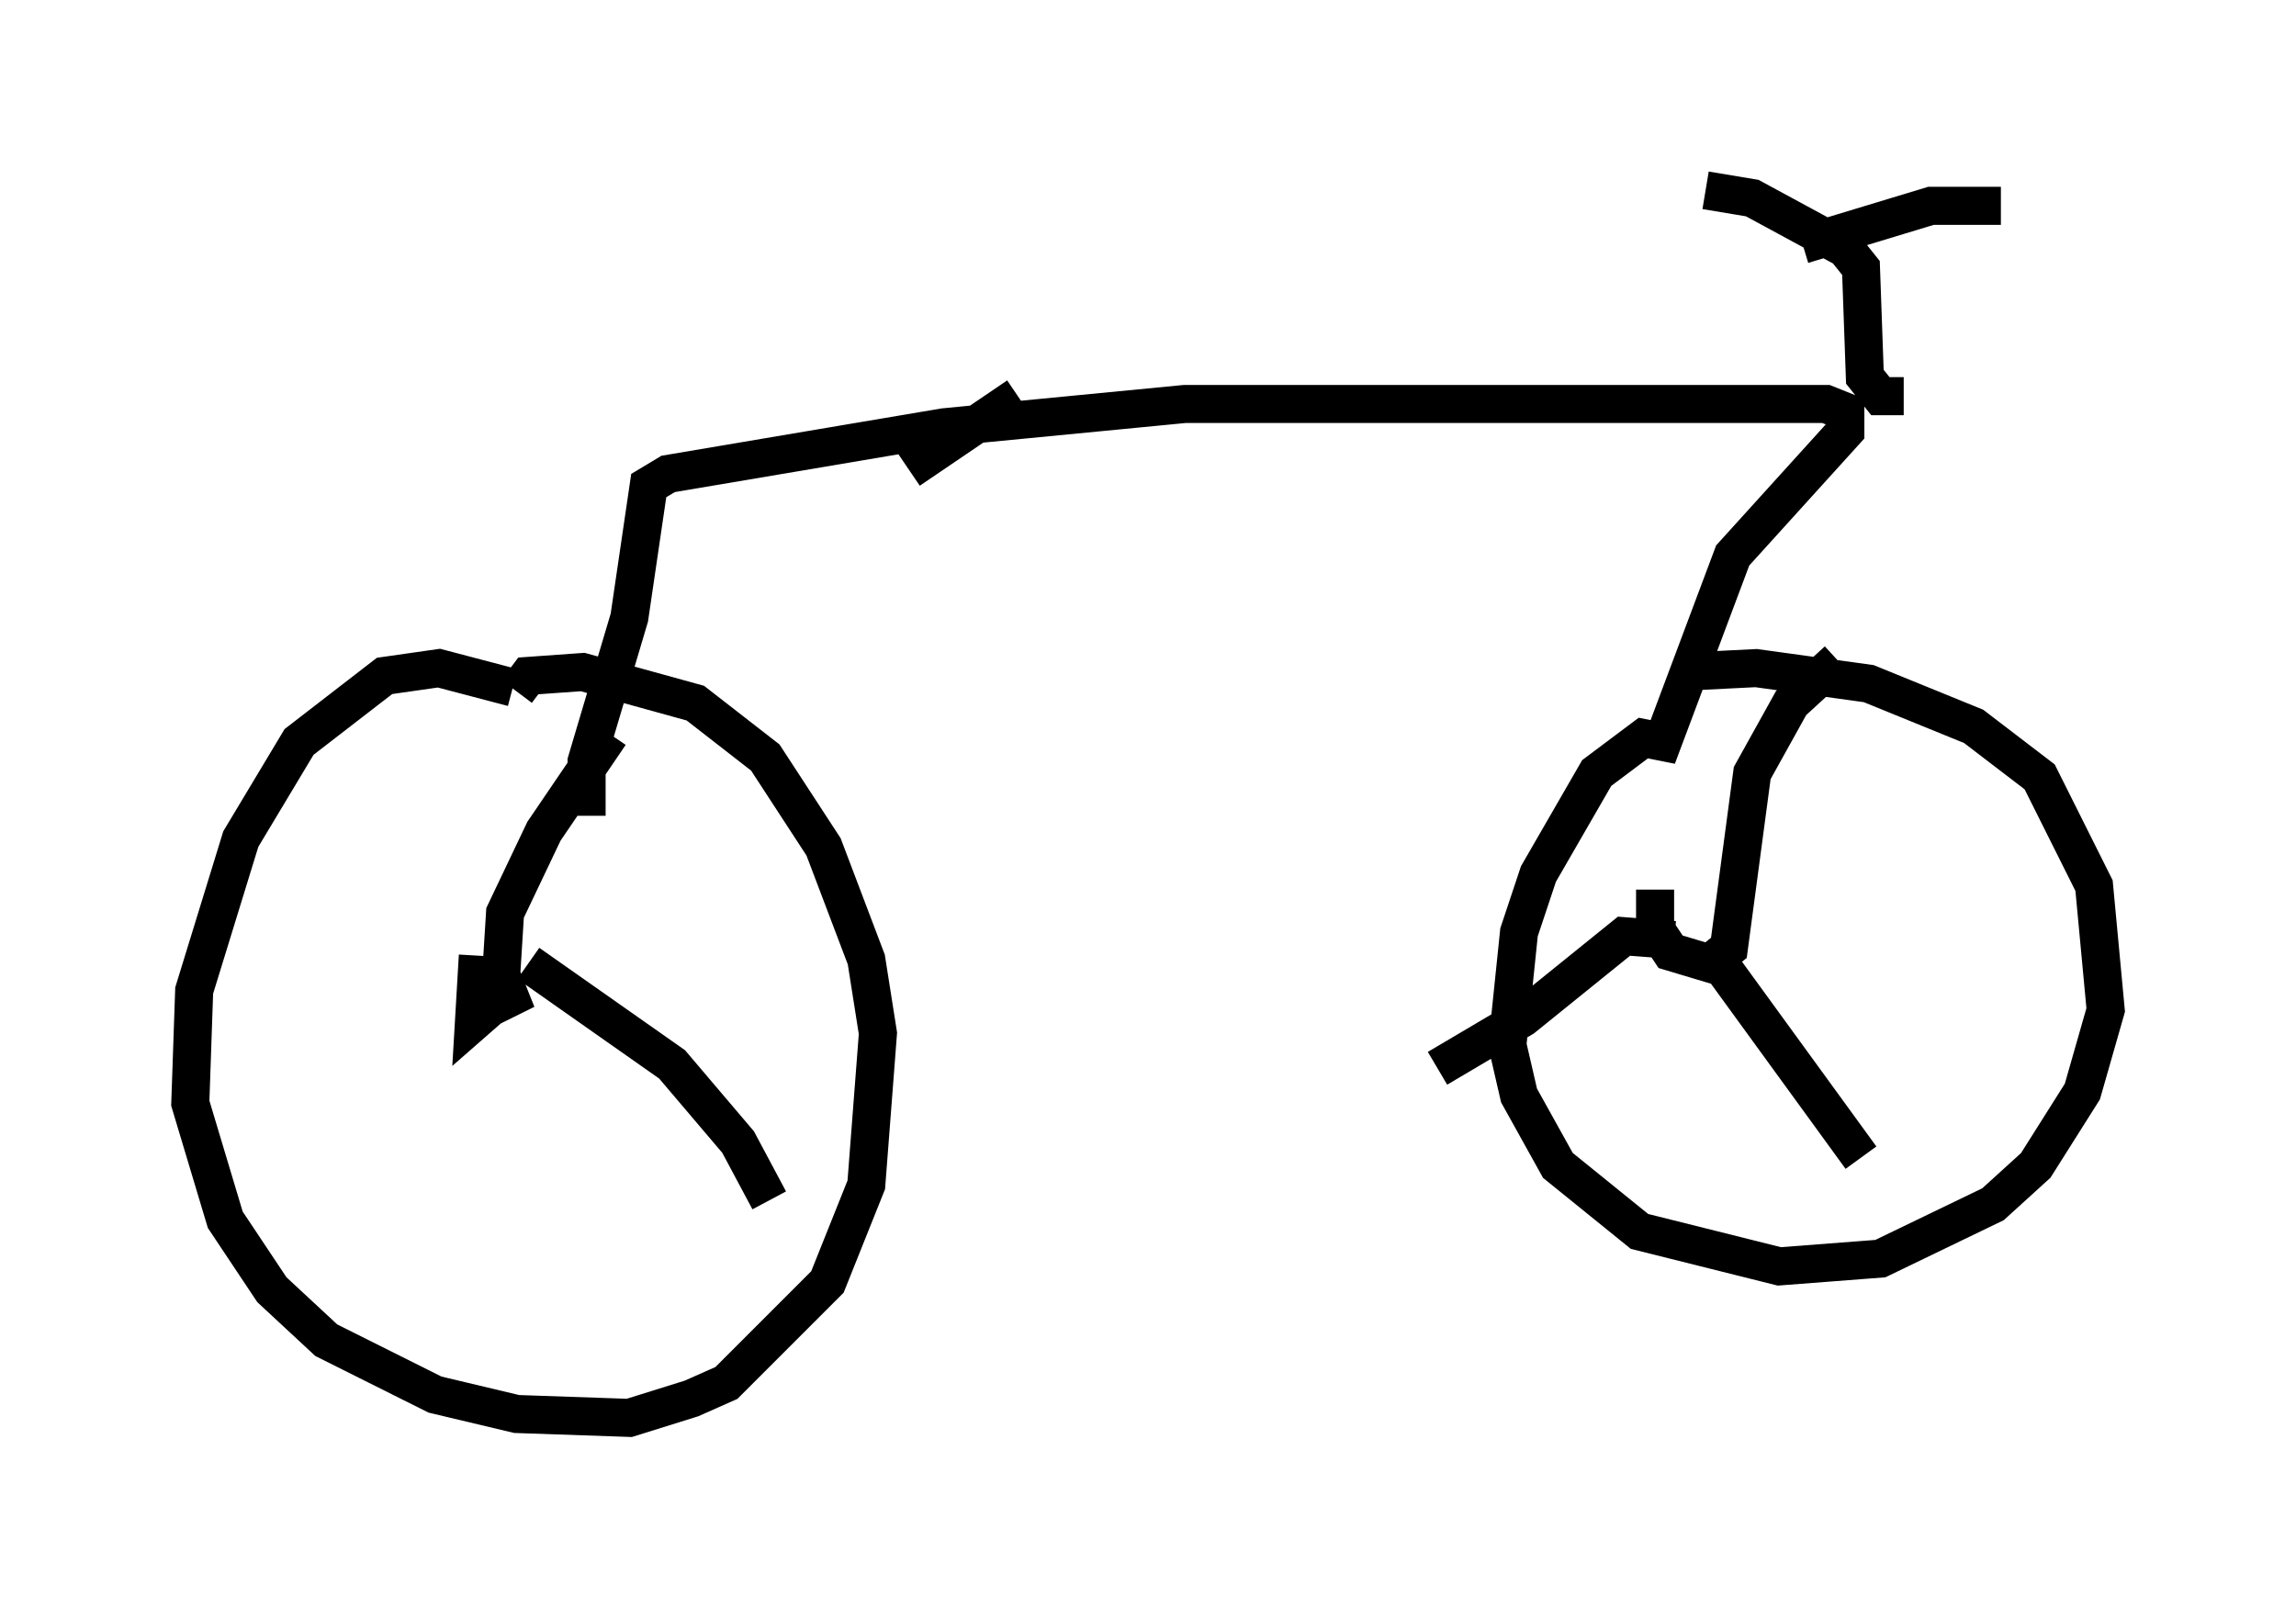 <?xml version="1.0" encoding="utf-8" ?>
<svg baseProfile="full" height="42.259" version="1.1" width="60.328" xmlns="http://www.w3.org/2000/svg" xmlns:ev="http://www.w3.org/2001/xml-events" xmlns:xlink="http://www.w3.org/1999/xlink"><defs /><rect fill="white" height="42.259" width="60.328" x="0" y="0" /><path d="M14.494, 19.7 m-1.021, -1.633 l-1.94, -0.51 -1.429, 0.204 l-2.246, 1.735 -1.531, 2.552 l-1.225, 3.981 -0.102, 2.96 l0.919, 3.063 1.225, 1.838 l1.429, 1.327 2.858, 1.429 l2.144, 0.51 2.96, 0.102 l1.633, -0.51 0.919, -0.408 l2.654, -2.654 1.021, -2.552 l0.306, -3.981 -0.306, -1.94 l-1.123, -2.96 -1.531, -2.348 l-1.838, -1.429 -2.96, -0.817 l-1.429, 0.102 -0.306, 0.408 m1.838, 3.267 l0.0, -1.429 1.123, -3.777 l0.51, -3.471 0.51, -0.306 l7.248, -1.225 6.329, -0.613 l16.844, 0.0 0.51, 0.204 l0.0, 0.51 -2.96, 3.267 l-1.838, 4.9 -0.51, -0.102 l-1.225, 0.919 -1.531, 2.654 l-0.51, 1.531 -0.306, 2.96 l0.306, 1.327 1.021, 1.838 l2.144, 1.735 3.675, 0.919 l2.654, -0.204 2.96, -1.429 l1.123, -1.021 1.225, -1.94 l0.613, -2.144 -0.306, -3.267 l-1.429, -2.858 -1.735, -1.327 l-2.756, -1.123 -2.96, -0.408 l-2.042, 0.102 m5.921, -7.248 l-0.613, 0.0 -0.408, -0.51 l-0.102, -2.858 -0.408, -0.51 l-2.45, -1.327 -1.225, -0.204 m2.552, 1.429 l3.369, -1.021 1.838, 0.0 m-9.086, 17.967 l0.0, 1.021 0.408, 0.613 l1.021, 0.306 0.51, -0.408 l0.613, -4.594 1.021, -1.838 l1.225, -1.123 m-3.471, 7.452 l4.083, 5.615 m-4.9, -5.717 l-1.327, -0.102 -2.654, 2.144 l-2.246, 1.327 m-25.215, -2.96 l-0.102, 1.735 0.817, -0.715 l0.306, 0.51 -0.408, -1.021 l0.102, -1.633 1.021, -2.144 l1.735, -2.552 m-2.144, 6.023 l3.777, 2.654 1.735, 2.042 l0.817, 1.531 m3.675, -19.192 l2.858, -1.94 " fill="none" stroke="black" stroke-width="1" /></svg>